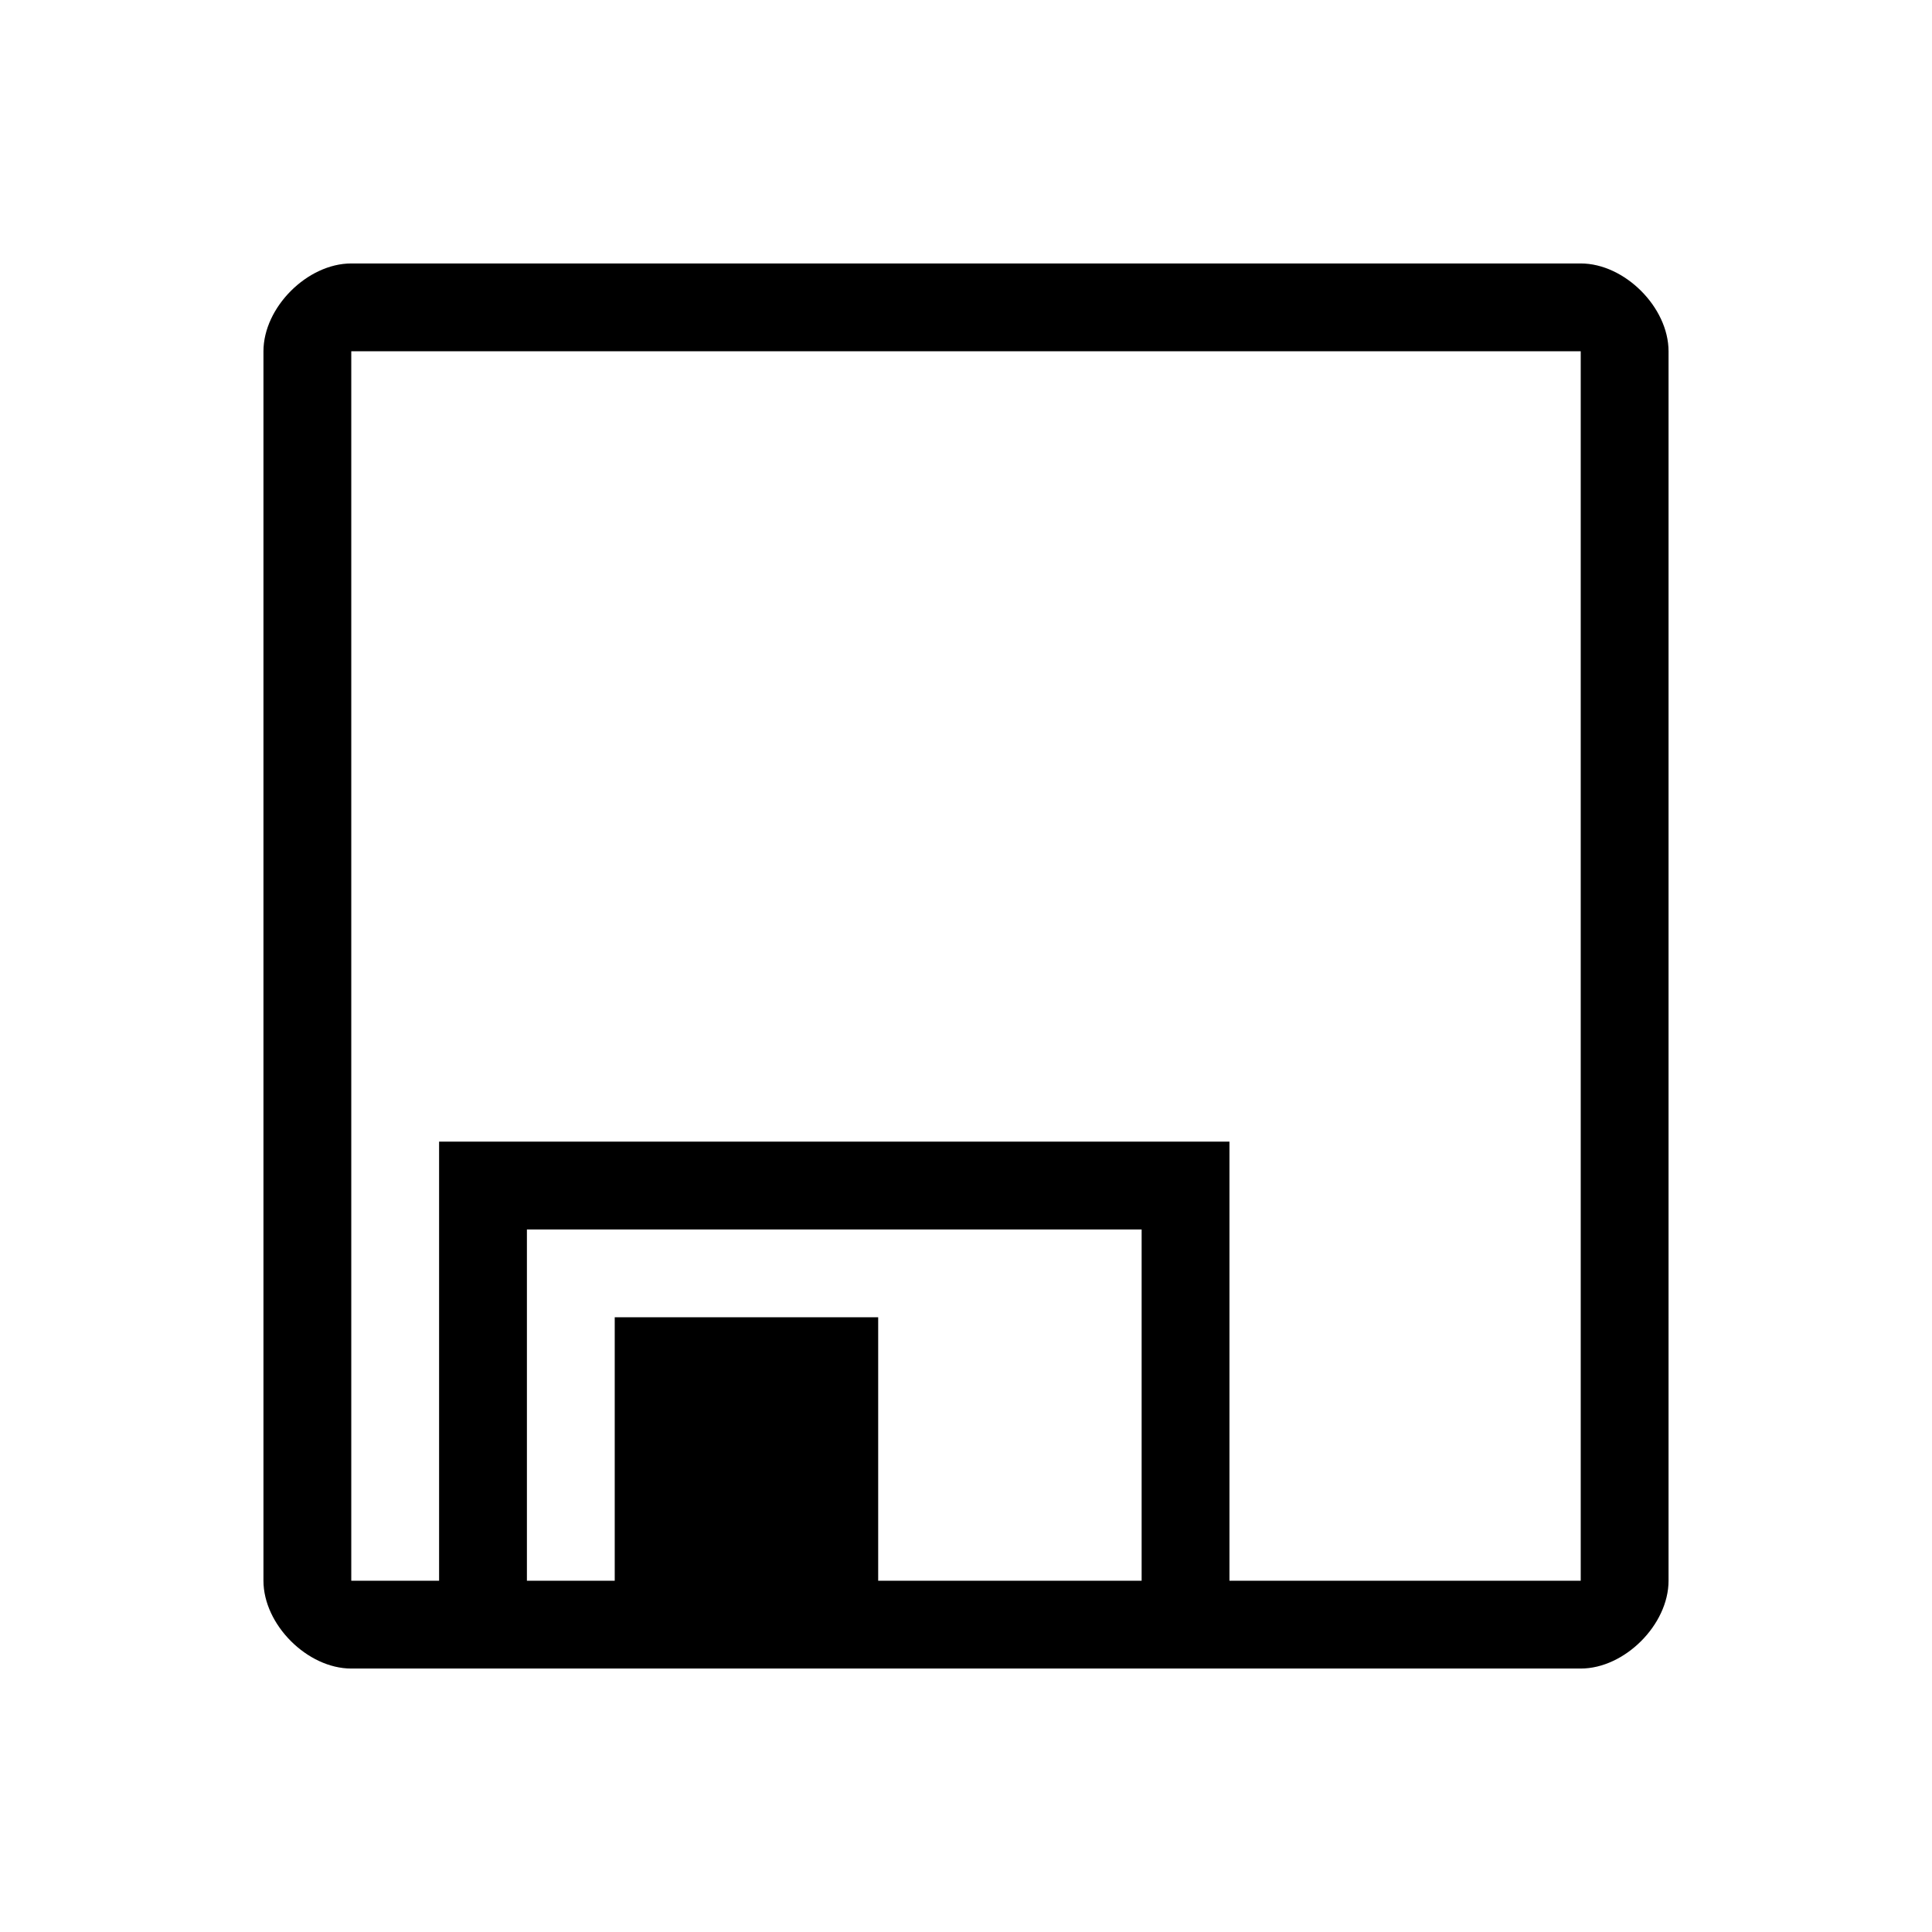 <?xml version="1.0" encoding="utf-8"?>
<!-- Generator: Adobe Illustrator 23.0.3, SVG Export Plug-In . SVG Version: 6.00 Build 0)  -->
<svg version="1.1" id="Save" xmlns="http://www.w3.org/2000/svg" xmlns:xlink="http://www.w3.org/1999/xlink" x="0px" y="0px"
	 viewBox="0 0 22 22" style="enable-background:new 0 0 22 22;" xml:space="preserve">
<style type="text/css">
	.st0{fill:#000000;}
</style>
<g>
	<path id="Diskette_1_" class="st0" d="M18,3H4C3.5,3,3,3.5,3,4v14c0,0.5,0.5,1,1,1h1l0,0h1l0,0h1h3h3l0,0h1l0,0h4c0.5,0,1-0.5,1-1
		V4C19,3.5,18.5,3,18,3z M10,18v-3H7v3H6v-4h7v4H10z M14,18v-5H5v5H4V4h14v14H14z"/>
</g>
</svg>
